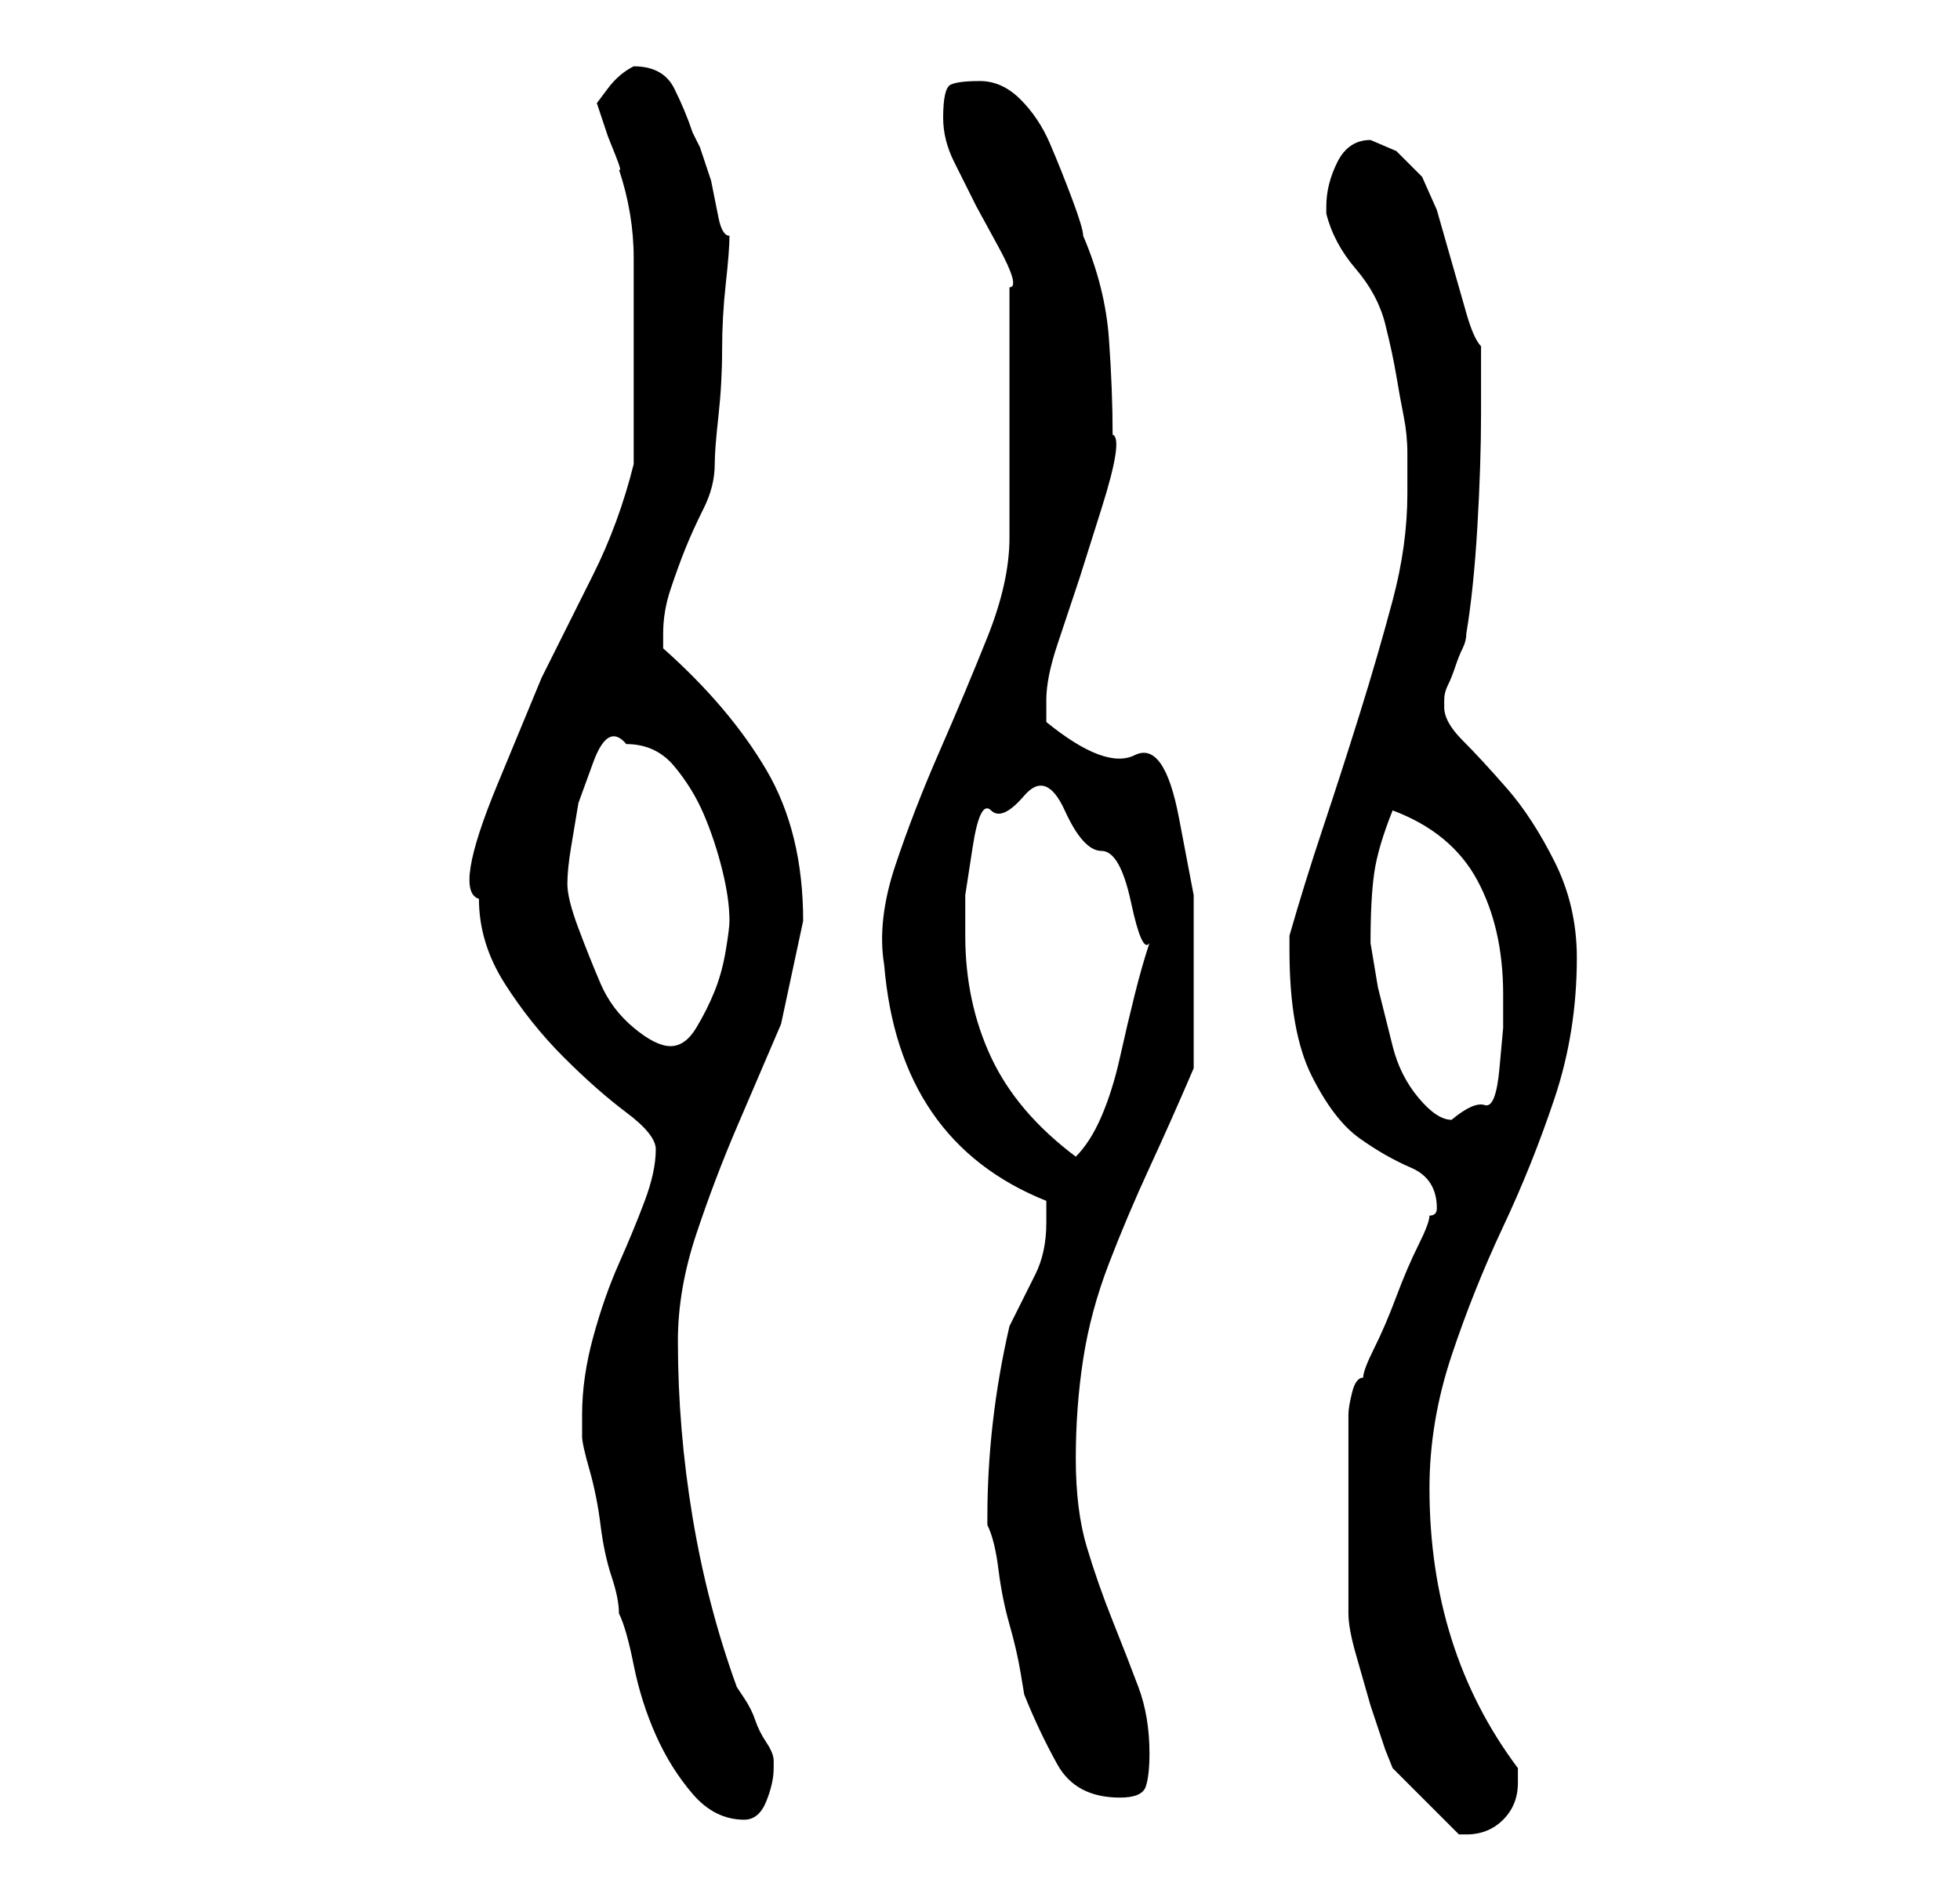 <?xml version="1.0" standalone="no"?>
<!DOCTYPE svg PUBLIC "-//W3C//DTD SVG 1.1//EN" "http://www.w3.org/Graphics/SVG/1.1/DTD/svg11.dtd" >
<svg xmlns="http://www.w3.org/2000/svg" xmlns:xlink="http://www.w3.org/1999/xlink" version="1.1" viewBox="-10 0 266 256">
   <path fill="currentColor"
d="M173 205v4v4v4v2q0 2 1 5.5l2 7t2 6l1 2.5l9 9h0.5h0.5q3 0 5 -2t2 -5v-2q-6 -8 -9 -17.5t-3 -20.5q0 -9 3 -18t7 -17.5t7 -17.5t3 -19q0 -7 -3 -13t-6.5 -10t-6 -6.5t-2.5 -4.5v-1q0 -1 0.5 -2t1 -2.5t1 -2.5t0.5 -2q1 -6 1.5 -14.5t0.5 -15.5v-9q-1 -1 -2 -4.5l-2 -7
l-2 -7t-2 -4.5l-3.5 -3.5t-3.5 -1.5q-3 0 -4.5 3t-1.5 6v1q1 4 4 7.5t4 7.5t1.5 7t1 5.5t0.5 5v5.5q0 7 -2 14.5t-4.5 15.5t-5 15.5t-4.5 14.5v2q0 11 3 17t6.5 8.5t7 4t3.5 5.5q0 1 -1 1q0 1 -1.5 4t-3 7t-3 7t-1.5 4q-1 0 -1.5 2t-0.5 3v3v3.5v4.5v2zM69 192v3q0 1 1 4.5
t1.5 7.5t1.5 7t1 5q1 2 2 7t3 9.5t5 8t7 3.5q2 0 3 -2.5t1 -4.5v-1q0 -1 -1 -2.5t-1.5 -3t-1.5 -3l-1 -1.5q-4 -11 -6 -23t-2 -24q0 -7 2.5 -14.5t5.5 -14.5l6 -14t3 -14q0 -12 -5 -20.5t-14 -16.5v-2q0 -3 1 -6t2 -5.5t2.5 -5.5t1.5 -6q0 -2 0.5 -6.5t0.5 -9t0.5 -9
t0.5 -6.5q-1 0 -1.5 -2.5l-1 -5t-1.5 -4.5l-1 -2q-1 -3 -2.5 -6t-5.5 -3v0q-2 1 -3.5 3l-1.5 2l0.5 1.5l1 3t1 2.5t0.5 2q2 6 2 12v12v16q-2 8 -5.5 15l-7 14t-6 14.5t-2.5 15.5q0 6 3.5 11.5t8 10t8.5 7.5t4 5q0 3 -1.5 7t-3.5 8.5t-3.5 10t-1.5 10.5zM124 206v1q1 2 1.5 6
t1.5 7.5t1.5 6.5l0.5 3q2 5 4.5 9.5t8.5 4.5q3 0 3.5 -1.5t0.5 -4.5q0 -5 -1.5 -9t-3.5 -9t-3.5 -10t-1.5 -12t1 -13.5t3.5 -13t5.5 -13t6 -13.5v-11v-12.5t-2 -10.5t-6 -8.5t-12 -4.5v-1.5v-1.5q0 -3 1.5 -7.5l3 -9t3 -9.5t1.5 -10q0 -6 -0.5 -13t-3.5 -14q0 -1 -1.5 -5
t-3 -7.5t-4 -6t-5.5 -2.5t-4 0.5t-1 4.5q0 3 1.5 6l3 6t3 5.5t1.5 5.5v34q0 6 -3 13.5t-6.5 15.5t-6 15.5t-1.5 13.5q1 12 6.5 20t15.5 12v3q0 4 -1.5 7l-3.5 7q-3 13 -3 26zM121 127v-5.5t1 -6.5t2.5 -5t4.5 -2t5.5 2t5 5.5t4 7t2.5 5.5q-1 3 -2 7t-2 8.5t-2.5 8t-3.5 5.5
q-8 -6 -11.5 -13.5t-3.5 -16.5zM176 128q0 -6 0.5 -9.5t2.5 -8.5q8 3 11.5 9.5t3.5 15.5v4.5t-0.5 5.5t-2 5t-4.5 2q-2 0 -4.5 -3t-3.5 -7l-2 -8t-1 -6zM67 120q0 -2 0.5 -5l1 -6t2 -5.5t4.5 -2.5q4 0 6.5 3t4 6.5t2.5 7.5t1 7q0 1 -0.5 4t-1.5 5.5t-2.5 5t-3.5 2.5t-5 -2.5
t-4.5 -6t-3 -7.5t-1.5 -6z" />
</svg>
